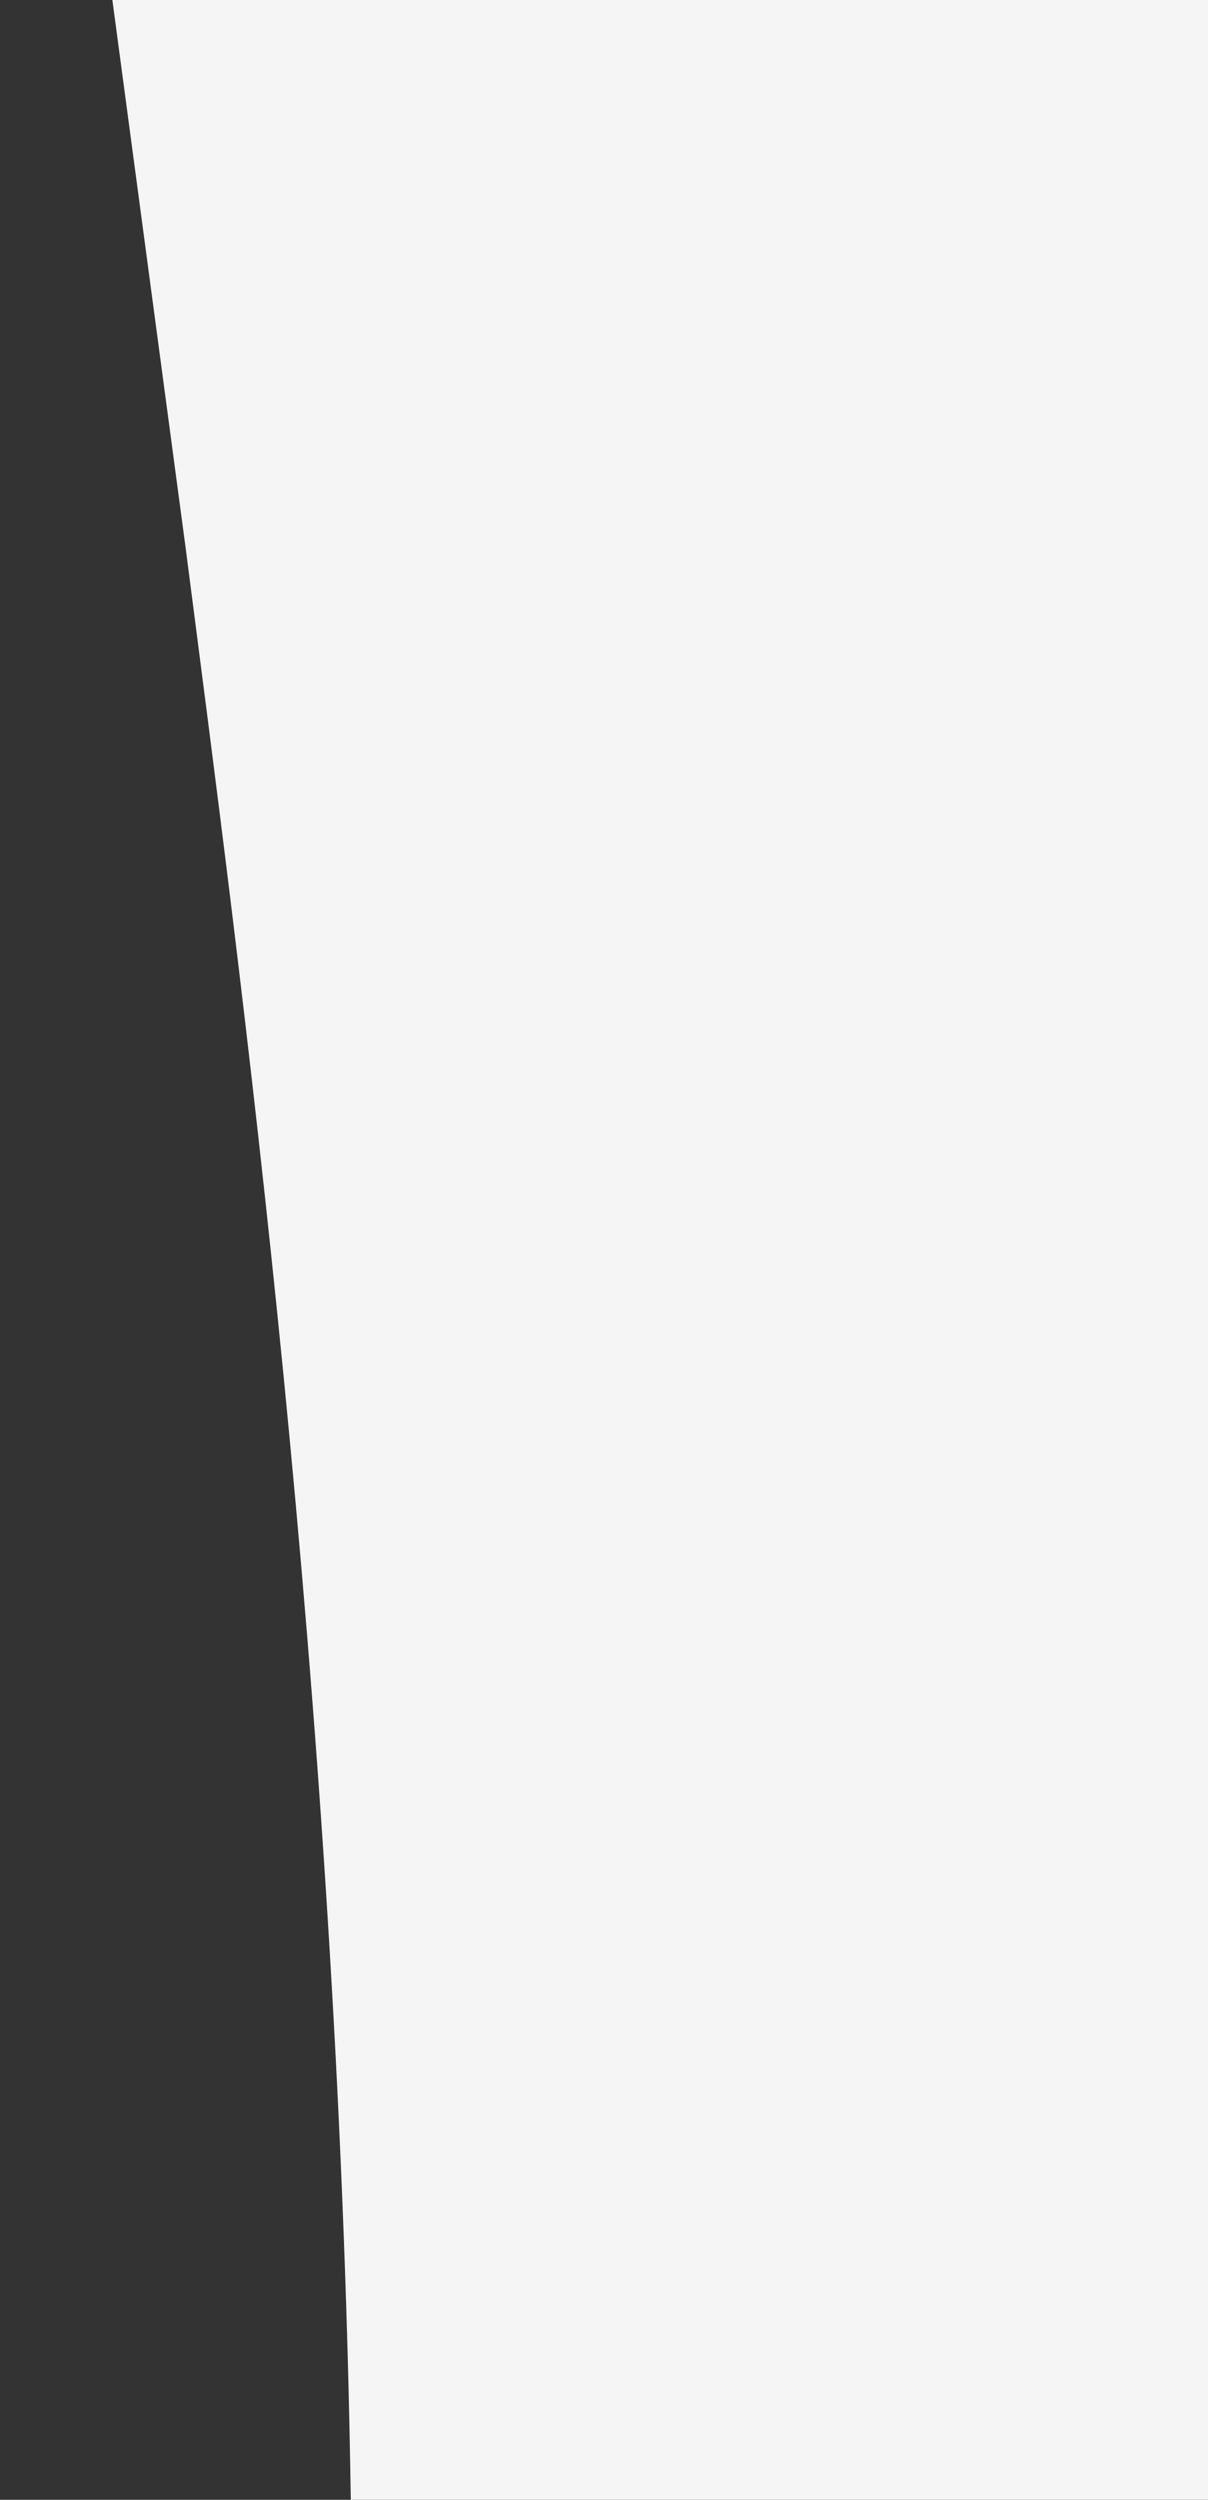 <svg preserveAspectRatio="none" xmlns="http://www.w3.org/2000/svg" viewBox="0 0 176.41 365"><rect x="0" y="0" width="176.41" height="365" fill="#333333" stroke="none"/><defs><style>.a{fill:none;}.b{fill:#f5f5f5;}</style></defs><title>wave-top</title><path class="a" d="M16.41,0H0V365H51.23C49.45,247.26,34.92,140.64,27.11,80Z"/><path class="b" d="M16.41,0l10.7,80c7.81,60.64,22.34,167.26,24.12,285H176.41V0Z"/></svg>